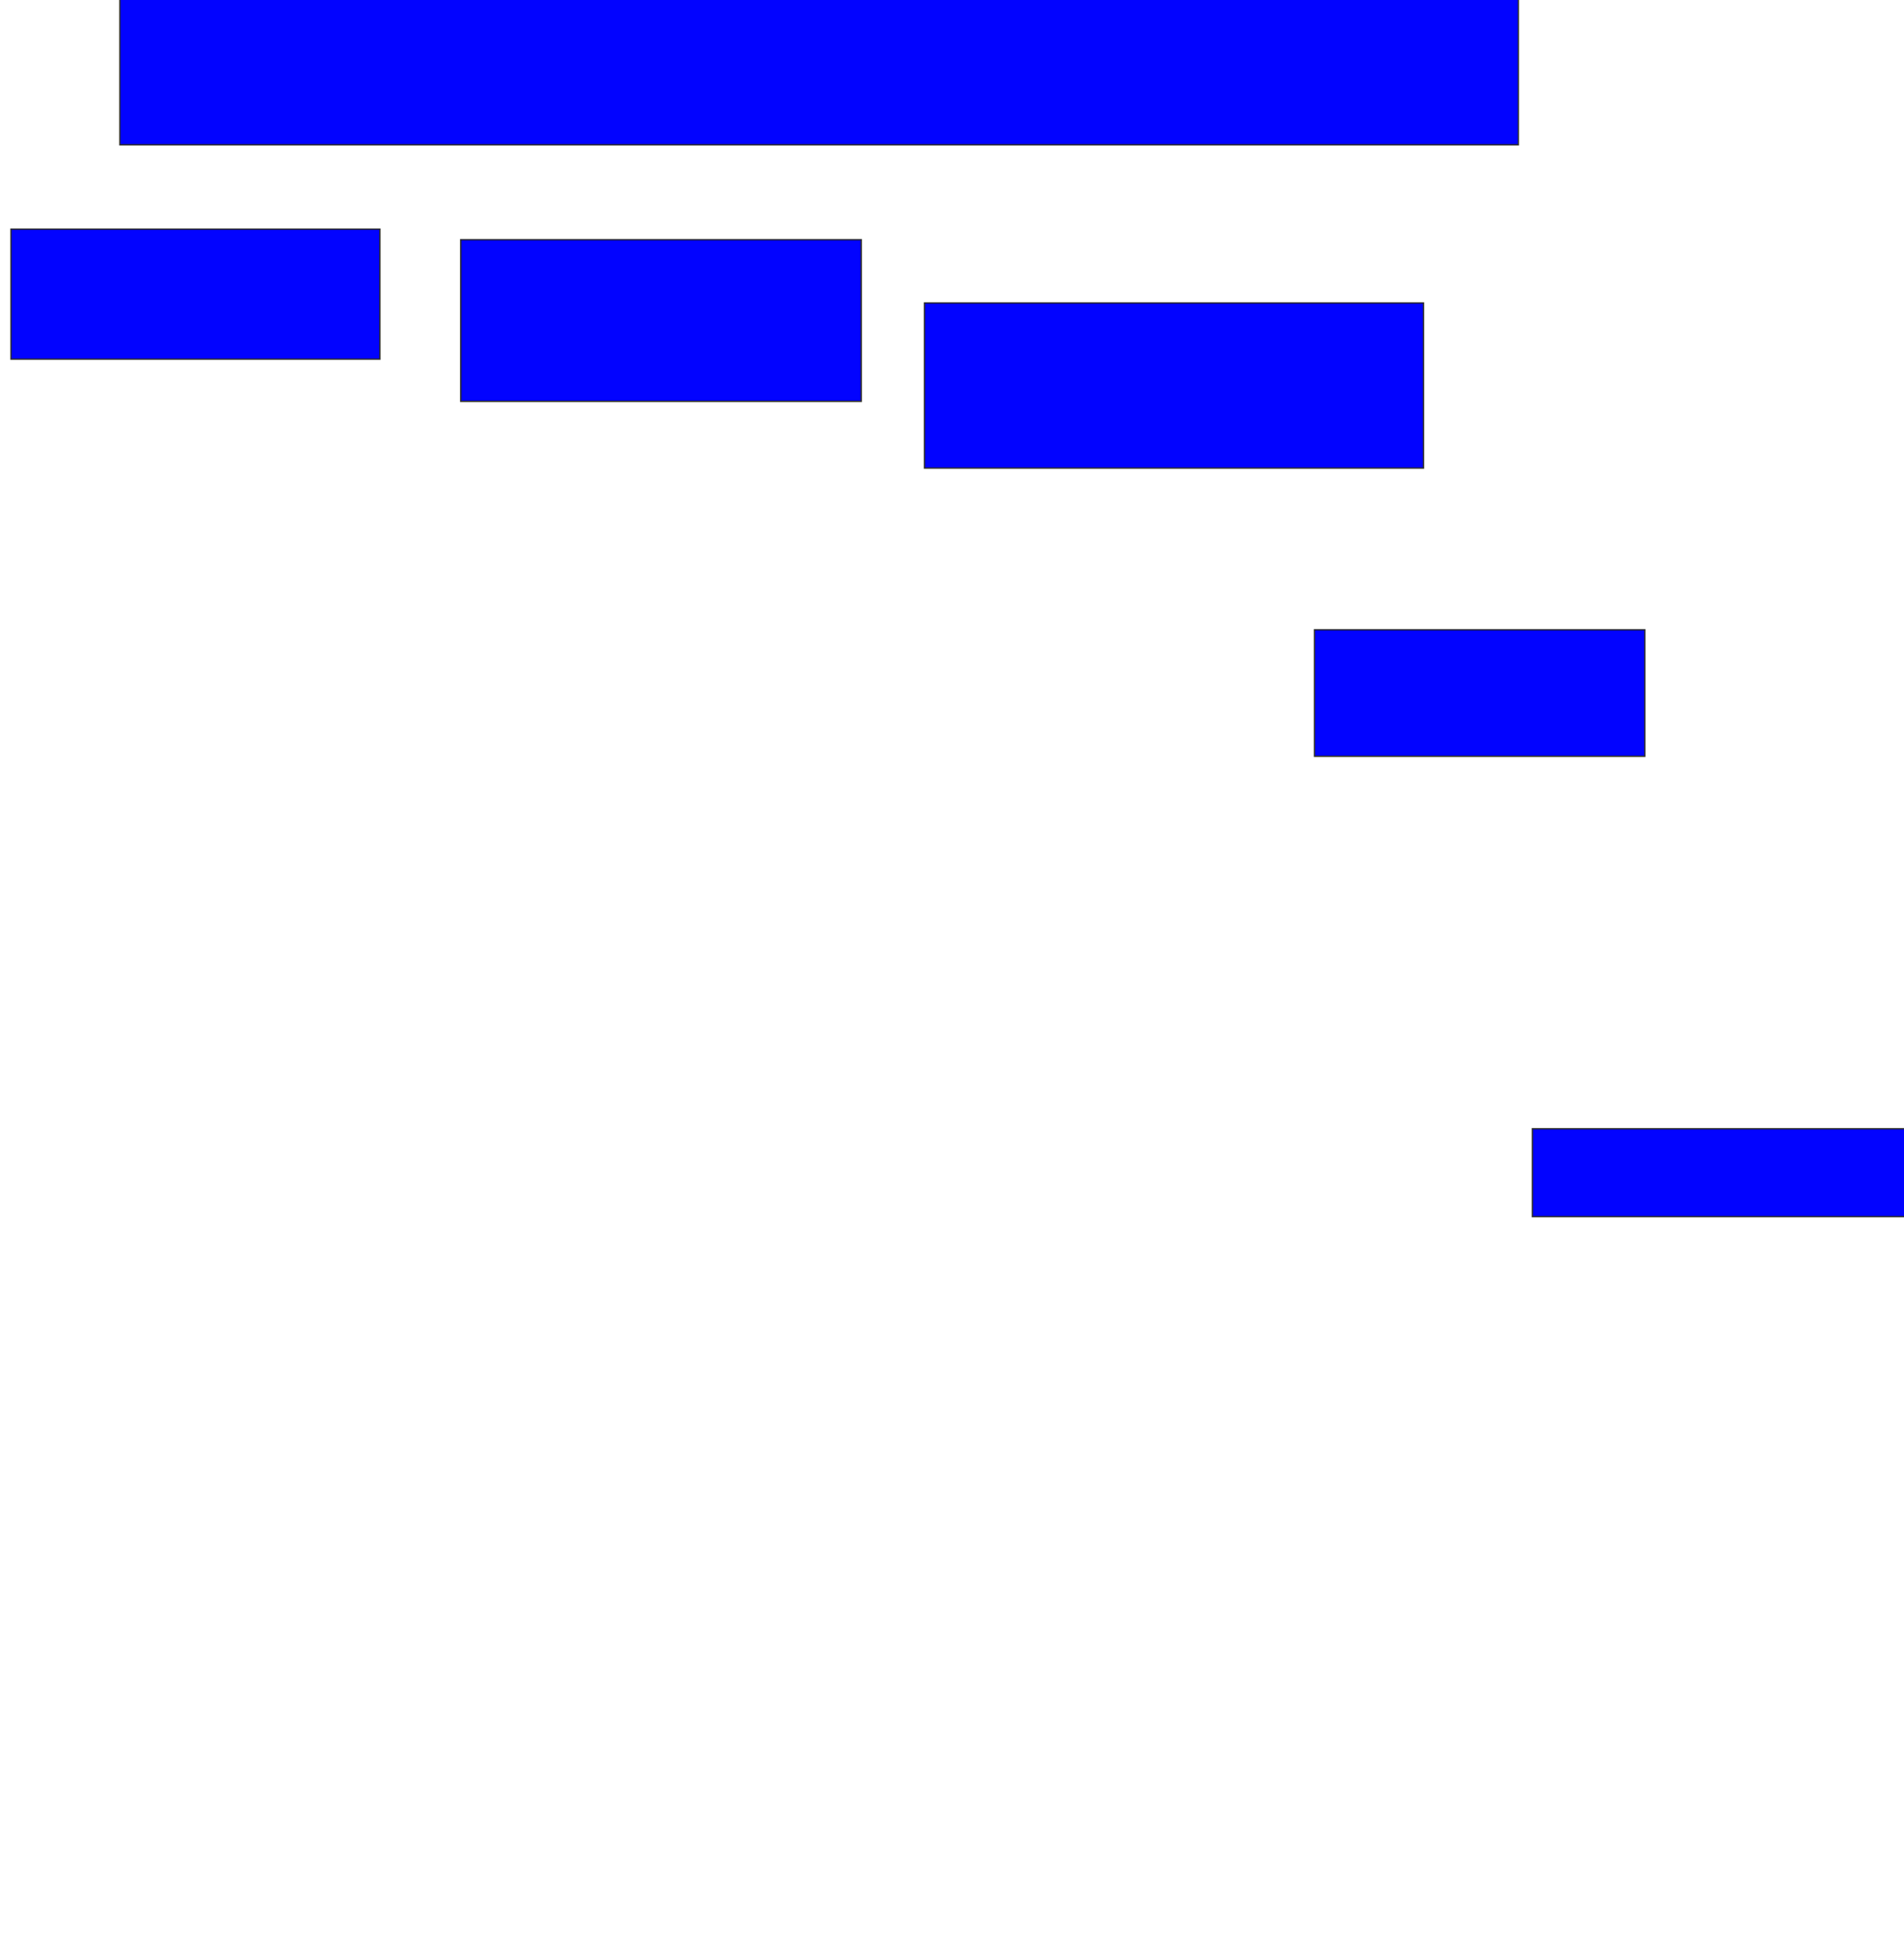 <svg xmlns="http://www.w3.org/2000/svg" width="1426" height="1460">
 <!-- Created with Image Occlusion Enhanced -->
 <g>
  <title>Labels</title>
 </g>
 <g>
  <title>Masks</title>
  <rect id="3e8b2271b89f42798c9a5b2f46c2d2a7-ao-1" height="113.158" width="1047.368" y="-4.737" x="89.789" stroke="#2D2D2D" fill="#0203ff"/>
  <rect id="3e8b2271b89f42798c9a5b2f46c2d2a7-ao-2" height="97.368" width="276.316" y="171.579" x="8.21" stroke="#2D2D2D" fill="#0203ff"/>
  <rect id="3e8b2271b89f42798c9a5b2f46c2d2a7-ao-3" height="121.053" width="300" y="179.474" x="345.053" stroke="#2D2D2D" fill="#0203ff"/>
  <rect id="3e8b2271b89f42798c9a5b2f46c2d2a7-ao-4" height="123.684" width="373.684" y="226.842" x="692.421" stroke="#2D2D2D" fill="#0203ff"/>
  <rect id="3e8b2271b89f42798c9a5b2f46c2d2a7-ao-5" height="94.737" width="247.368" y="471.579" x="984.526" stroke="#2D2D2D" fill="#0203ff"/>
  <rect id="3e8b2271b89f42798c9a5b2f46c2d2a7-ao-6" height="65.789" width="284.211" y="845.263" x="1147.684" stroke="#2D2D2D" fill="#0203ff"/>
 </g>
</svg>